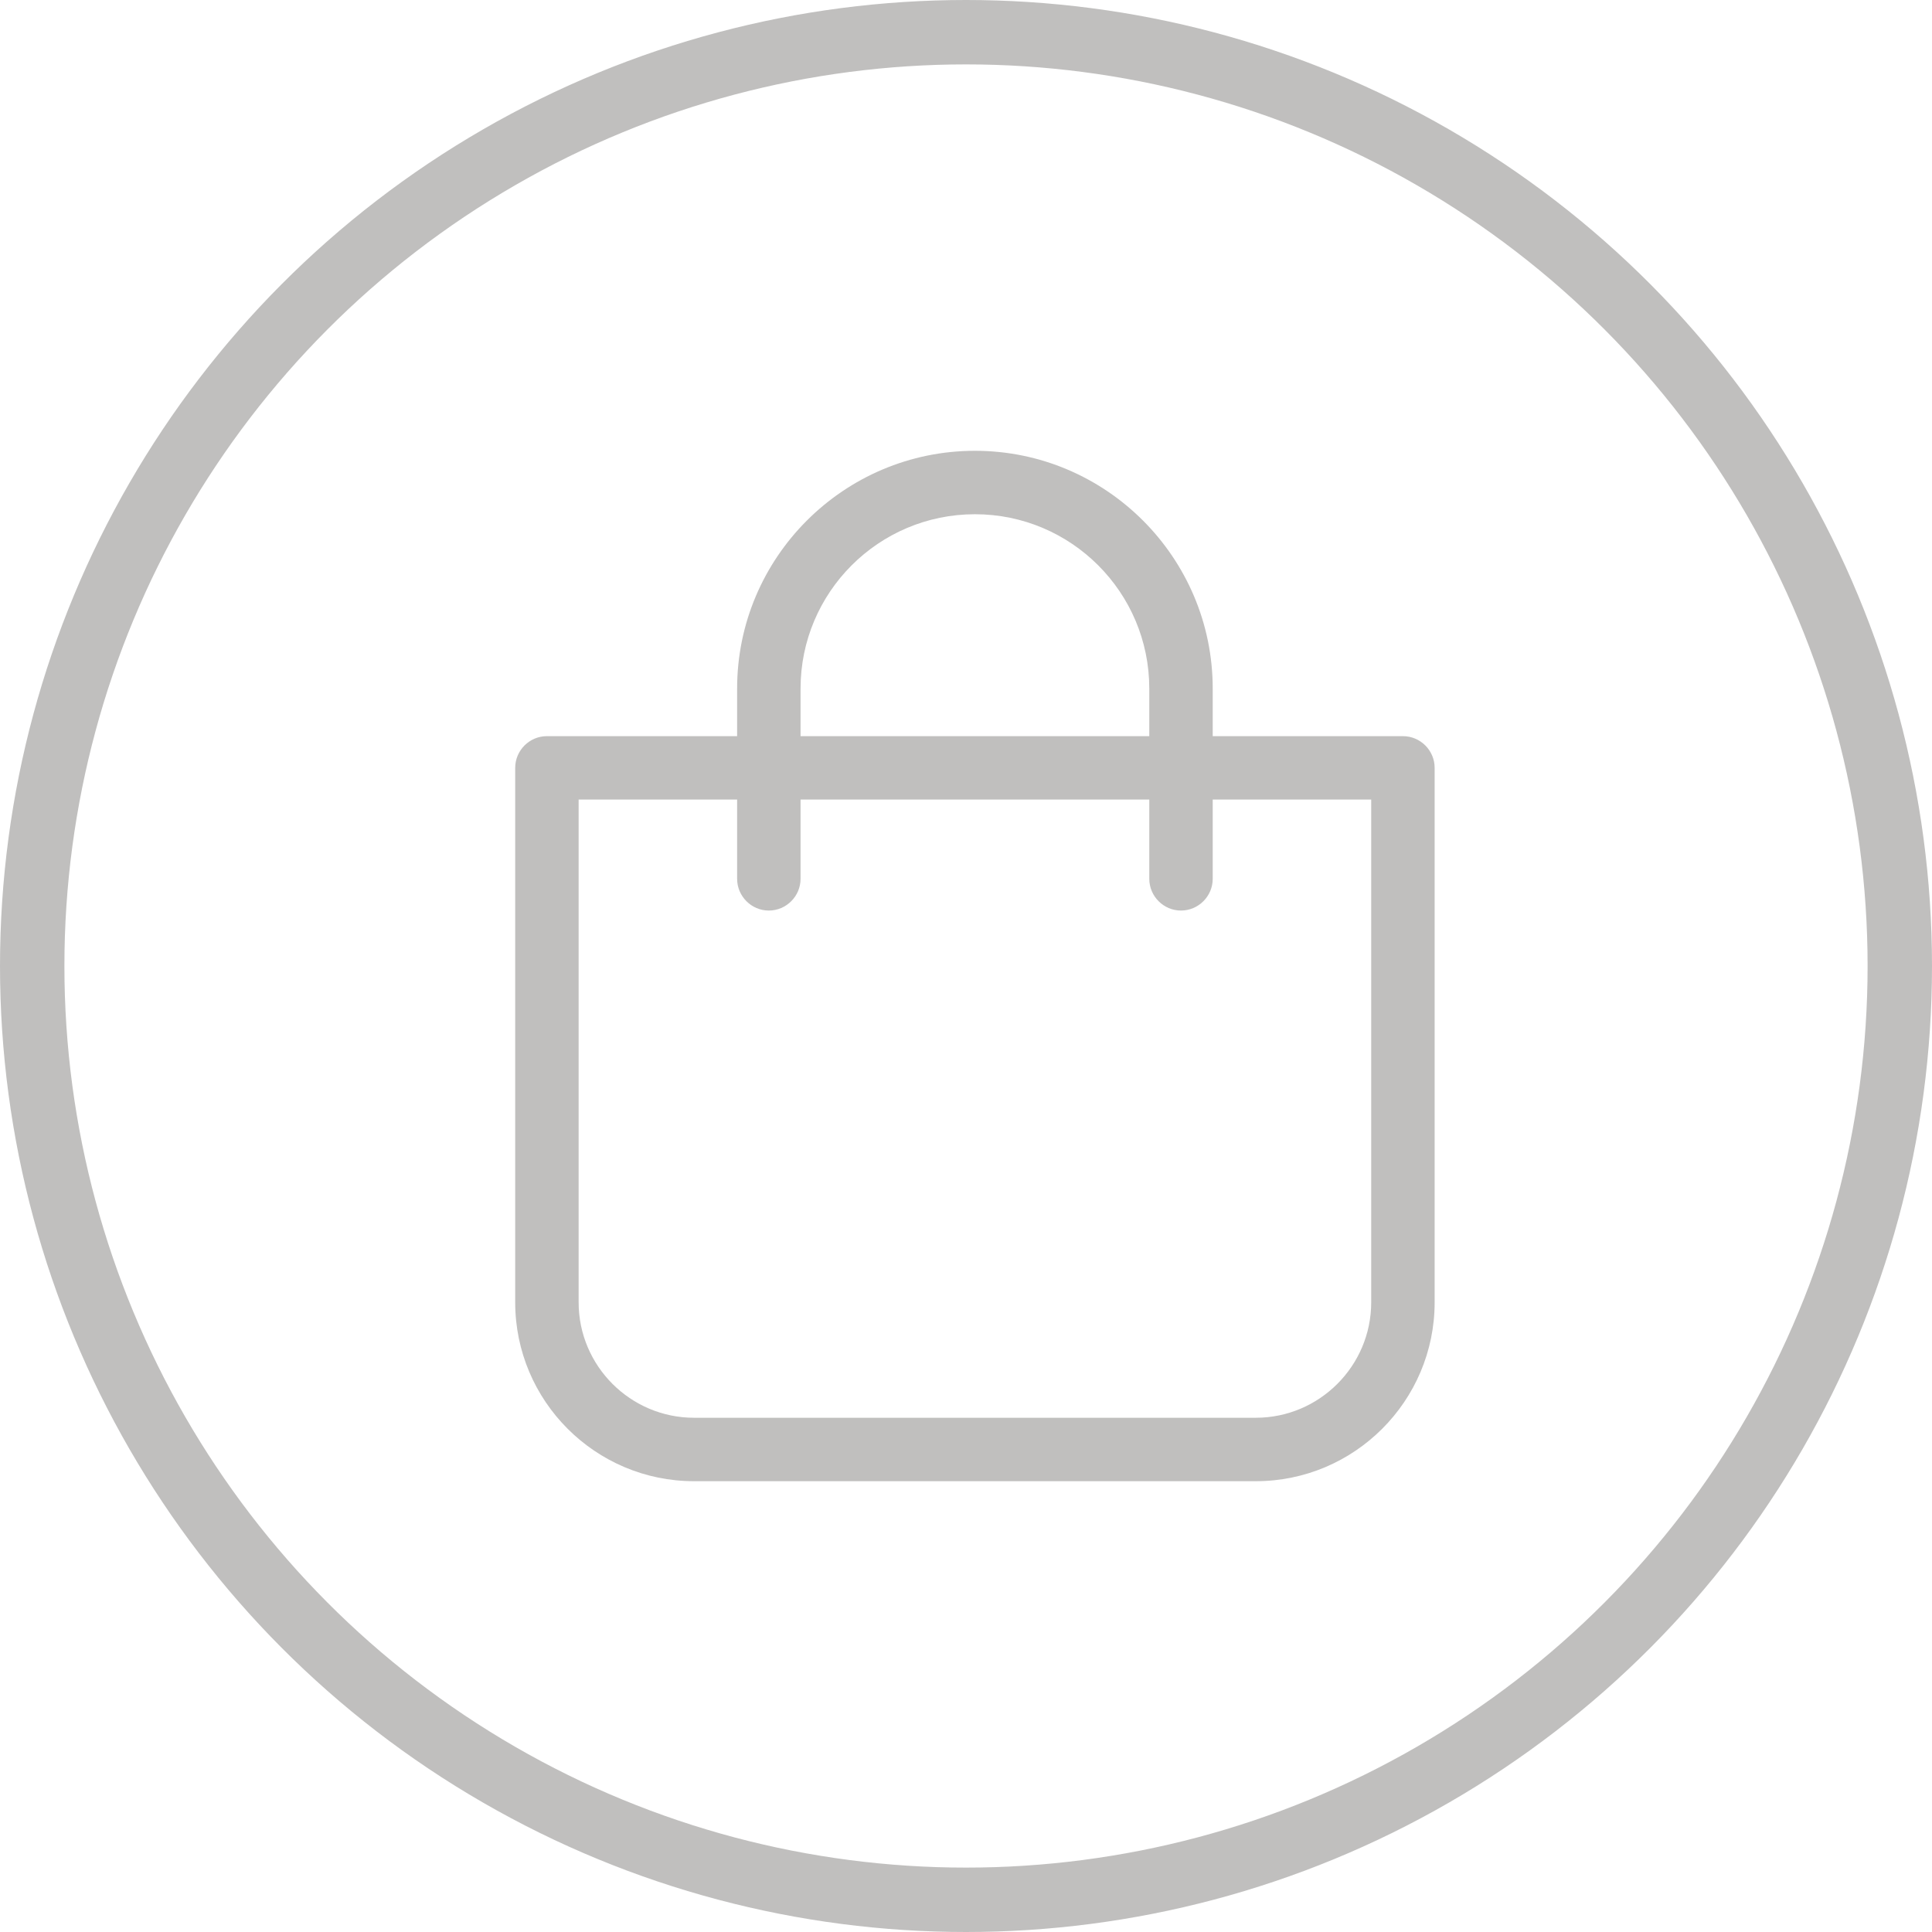 <svg width="30" height="30" viewBox="0 0 30 30" fill="none" xmlns="http://www.w3.org/2000/svg">
<g opacity="0.5">
<path d="M10.777 23H19.5C21.031 23 22.277 21.755 22.277 20.223V11.923C22.277 11.652 22.055 11.431 21.785 11.431H18.831V10.692C18.831 8.657 17.174 7 15.139 7C13.103 7 11.446 8.657 11.446 10.692V11.431H8.492C8.222 11.431 8 11.652 8 11.923V20.223C8 21.755 9.246 23 10.777 23ZM12.431 10.692C12.431 9.198 13.644 7.985 15.139 7.985C16.633 7.985 17.846 9.198 17.846 10.692V11.431H12.431V10.692ZM8.985 12.415H11.446V13.646C11.446 13.917 11.668 14.139 11.938 14.139C12.209 14.139 12.431 13.917 12.431 13.646V12.415H17.846V13.646C17.846 13.917 18.068 14.139 18.338 14.139C18.609 14.139 18.831 13.917 18.831 13.646V12.415H21.292V20.223C21.292 21.21 20.487 22.015 19.5 22.015H10.777C9.79 22.015 8.985 21.21 8.985 20.223V12.415Z" fill="#817F7D"/>
<circle cx="15" cy="15" r="14.5" stroke="#817F7D"/>
</g>
</svg>
